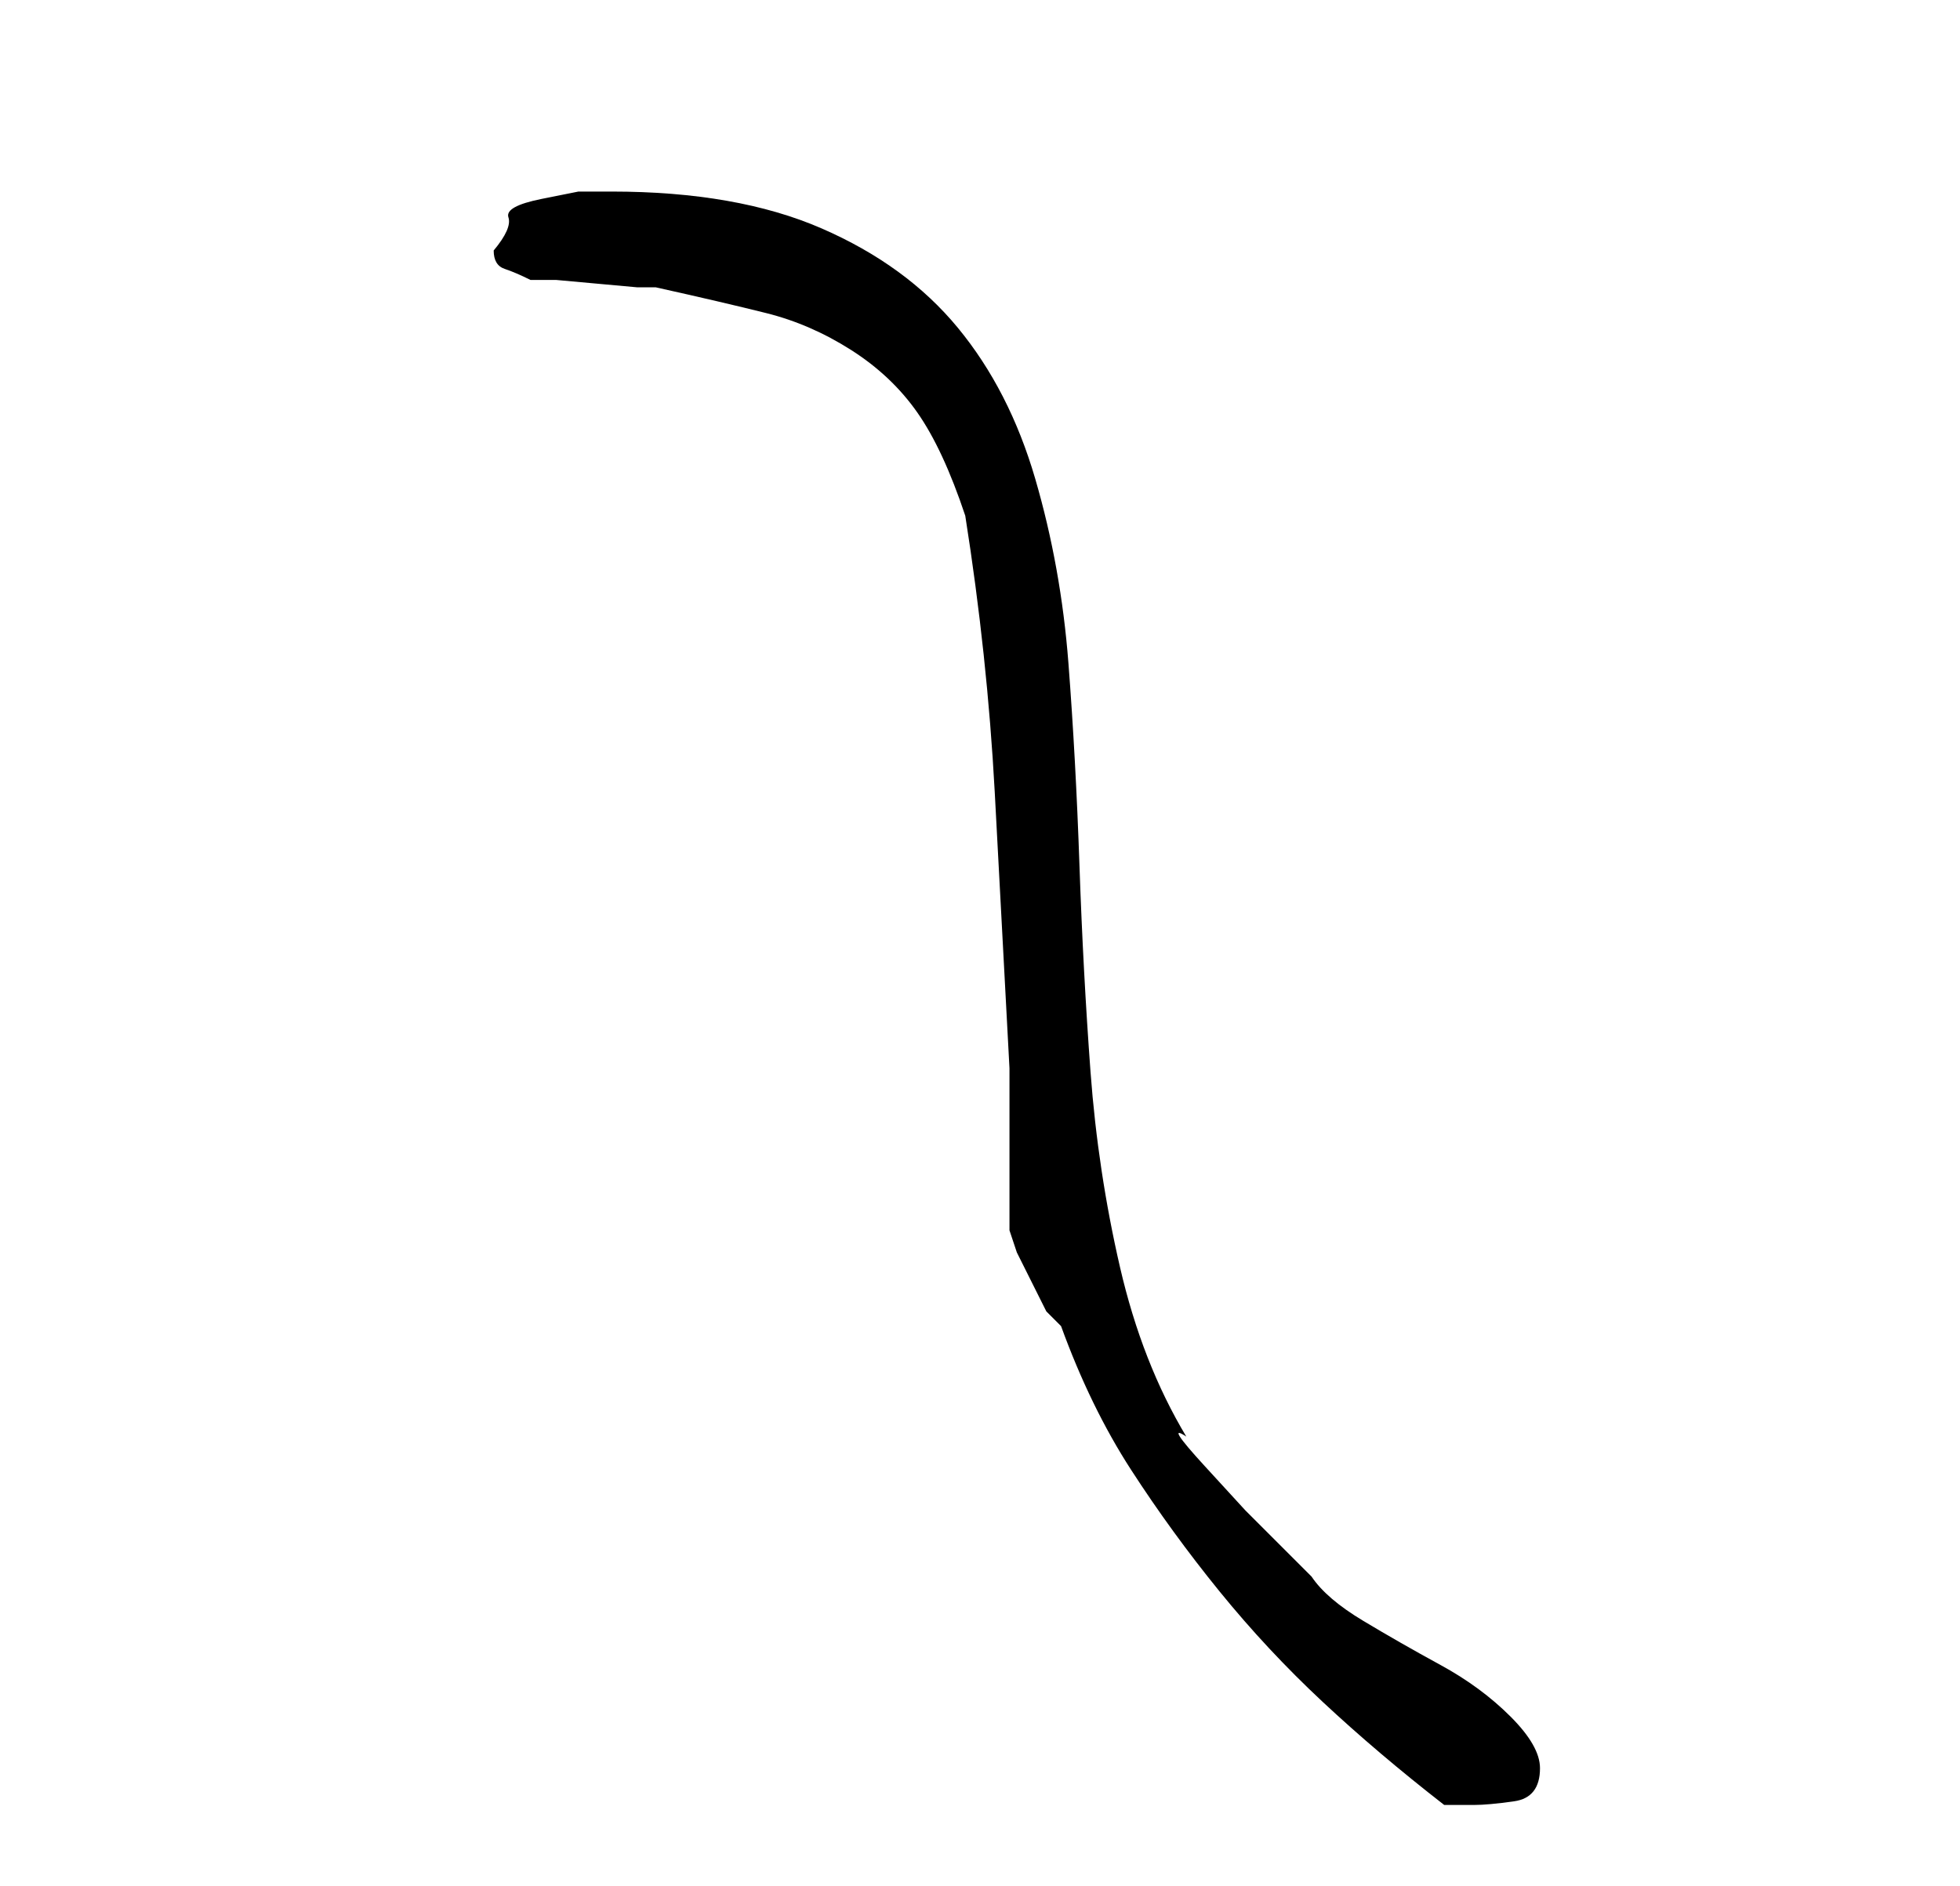 <?xml version="1.0" standalone="no"?>
<!DOCTYPE svg PUBLIC "-//W3C//DTD SVG 1.1//EN" "http://www.w3.org/Graphics/SVG/1.1/DTD/svg11.dtd" >
<svg xmlns="http://www.w3.org/2000/svg" xmlns:xlink="http://www.w3.org/1999/xlink" version="1.1" viewBox="-10 0 266 256">
   <path fill="currentColor"
d="M121 70q3 19 4 37.5t2 37.5v4v7v7v4t1 3l2 4l2 4t2 2q4 11 9.5 19.5t12 16.5t14 15t16.5 14h4q2 0 5.5 -0.5t3.5 -4.5q0 -3 -4 -7t-9.5 -7t-10.5 -6t-7 -6l-3.5 -3.5l-5.5 -5.5t-5.5 -6t-2.5 -4q-6 -10 -9 -23t-4 -26.5t-1.5 -28t-1.5 -27.5t-4.5 -25t-10.5 -20.5
t-18.5 -13.5t-28.5 -5h-4.5t-5 1t-4.5 2.5t-2 4.5q0 2 1.5 2.5t3.5 1.5h3.5t5.5 0.5t5.5 0.5h2.5q9 2 15 3.5t11.5 5t9 8.5t6.5 14z" />
</svg>

